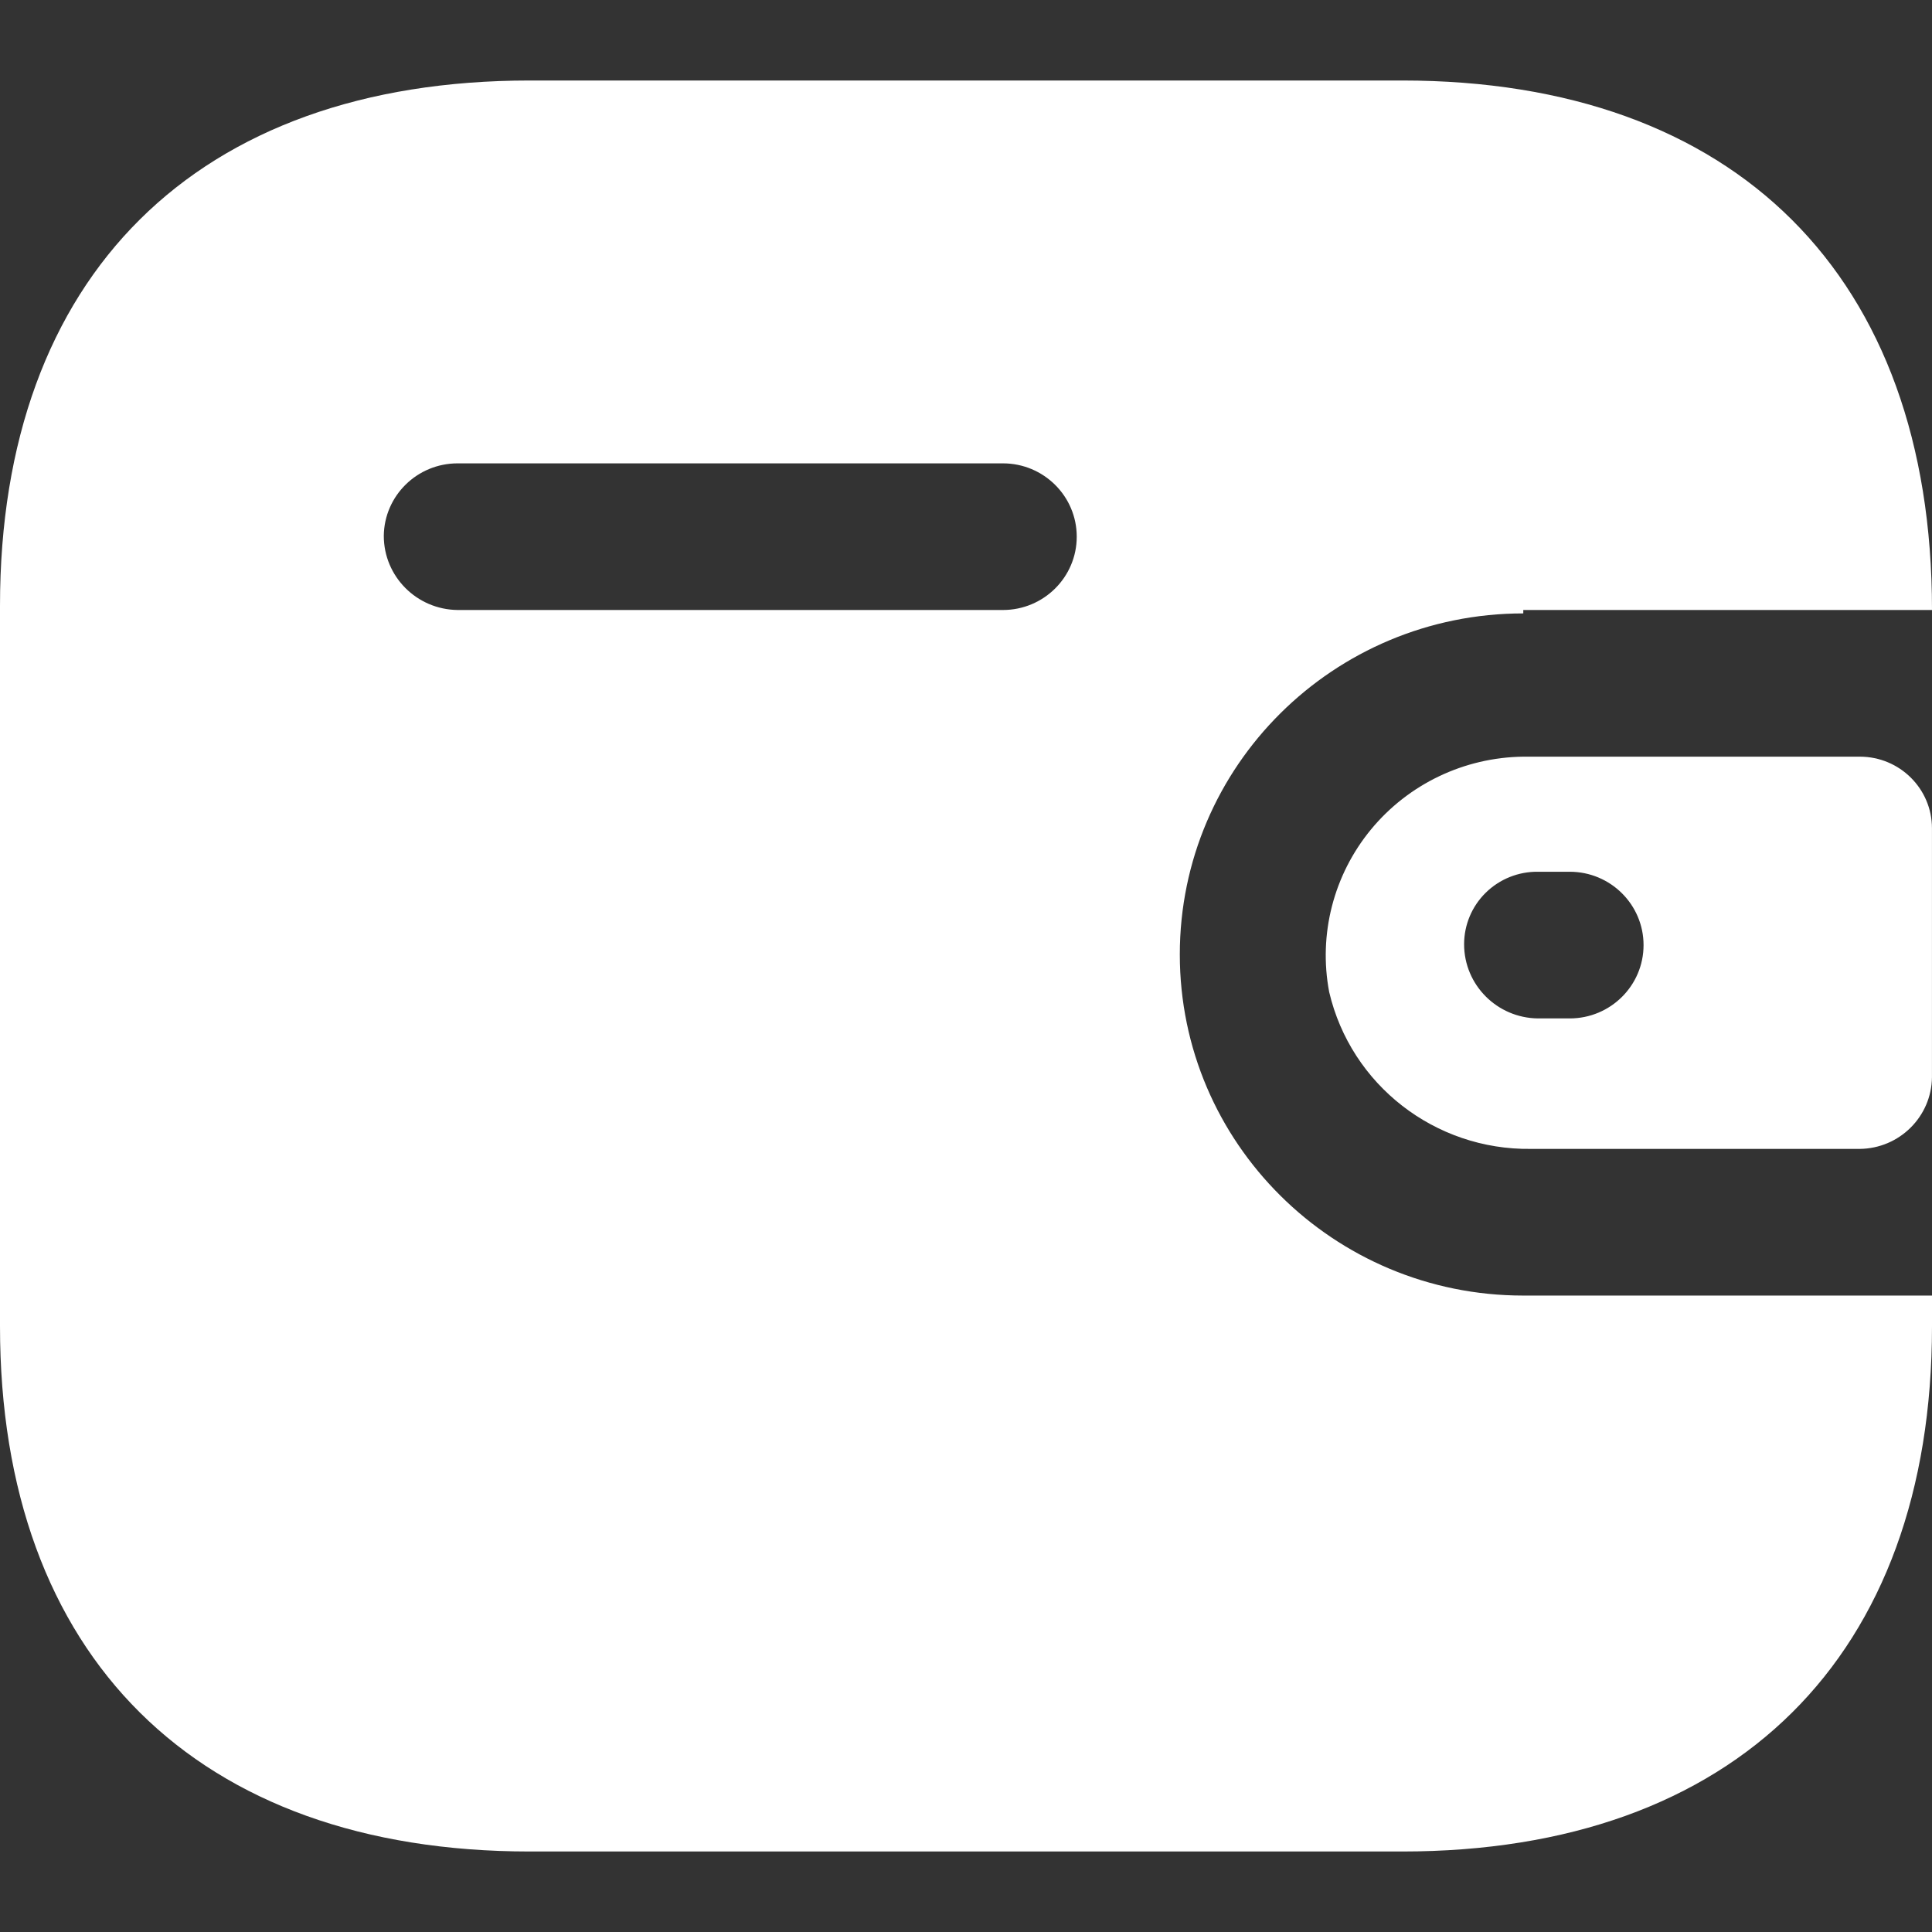 <svg width="60" height="60" viewBox="0 0 60 60" fill="none" xmlns="http://www.w3.org/2000/svg">
<rect x="0" y="0" width="60" height="60" fill="#333333" stroke="none"/>
<path fill-rule="evenodd" clip-rule="evenodd" d="M47.307 18.944H60C60 8.564 53.893 2.5 43.547 2.5H16.453C6.107 2.5 0 8.564 0 18.812V41.188C0 51.436 6.107 57.5 16.453 57.5H43.547C53.893 57.5 60 51.436 60 41.188V40.235H47.307C41.416 40.235 36.64 35.492 36.64 29.642C36.64 23.793 41.416 19.05 47.307 19.05V18.944ZM47.305 23.499H57.759C58.996 23.499 59.999 24.495 59.999 25.723V33.456C59.984 34.678 58.99 35.666 57.759 35.68H47.545C44.563 35.72 41.955 33.692 41.279 30.808C40.94 29.017 41.416 27.169 42.578 25.759C43.74 24.35 45.471 23.522 47.305 23.499ZM47.762 31.628H48.749C50.015 31.628 51.042 30.608 51.042 29.351C51.042 28.093 50.015 27.073 48.749 27.073H47.762C47.156 27.066 46.573 27.3 46.142 27.723C45.711 28.146 45.469 28.723 45.469 29.324C45.469 30.586 46.491 31.613 47.762 31.628ZM14.212 18.944H31.146C32.412 18.944 33.439 17.925 33.439 16.667C33.439 15.409 32.412 14.39 31.146 14.39H14.212C12.956 14.39 11.934 15.393 11.919 16.64C11.919 17.903 12.941 18.93 14.212 18.944Z" fill="white"/>
</svg>
